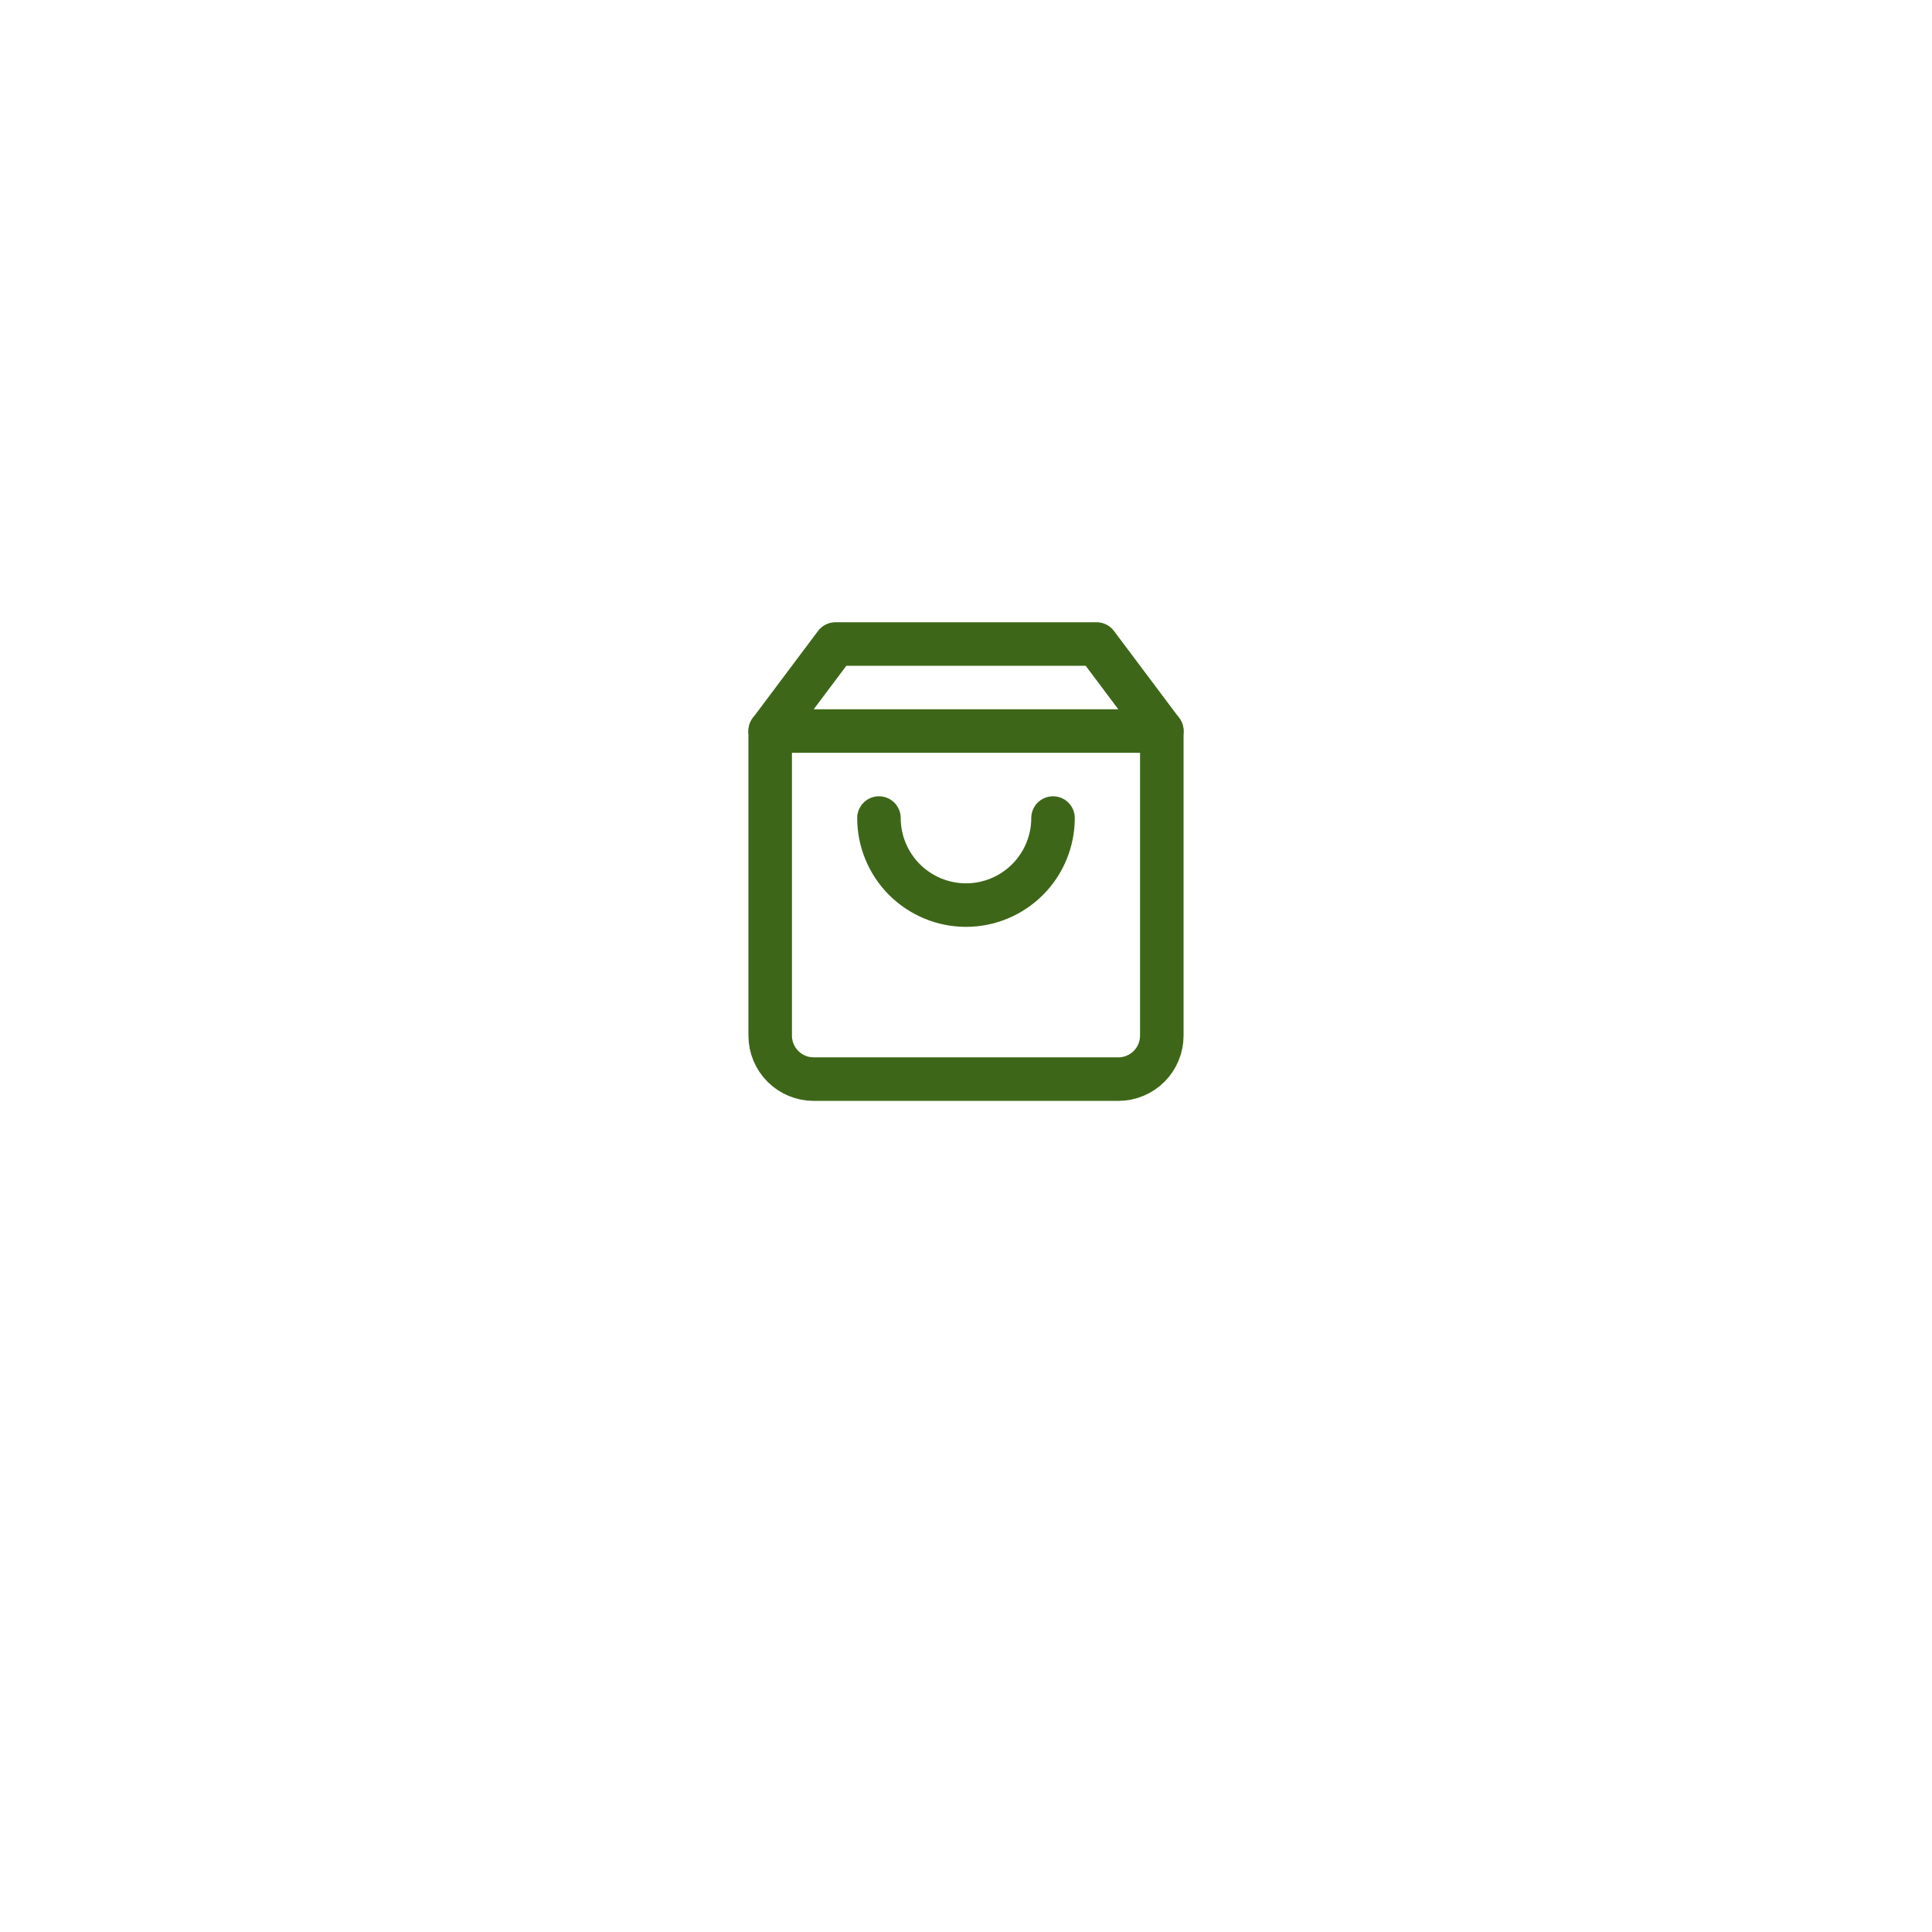 <svg width="74" height="74" viewBox="0 0 74 74" fill="none" xmlns="http://www.w3.org/2000/svg">
<g filter="url(#filter0_d_1350_171)">
<rect x="17" y="13" width="40" height="40" rx="10" fill="white"/>
</g>
<path d="M32 24.667L29.5 28V39.667C29.5 40.109 29.676 40.533 29.988 40.845C30.301 41.158 30.725 41.333 31.167 41.333H42.833C43.275 41.333 43.699 41.158 44.012 40.845C44.324 40.533 44.5 40.109 44.5 39.667V28L42 24.667H32Z" stroke="#3E6618" stroke-width="1.667" stroke-linecap="round" stroke-linejoin="round"/>
<path d="M29.5 28H44.5" stroke="#3E6618" stroke-width="1.667" stroke-linecap="round" stroke-linejoin="round"/>
<path d="M40.333 31.333C40.333 32.217 39.982 33.065 39.357 33.69C38.732 34.315 37.884 34.667 37 34.667C36.116 34.667 35.268 34.315 34.643 33.69C34.018 33.065 33.666 32.217 33.666 31.333" stroke="#3E6618" stroke-width="1.667" stroke-linecap="round" stroke-linejoin="round"/>
<defs>
<filter id="filter0_d_1350_171" x="0.9" y="0.9" width="72.2" height="72.2" filterUnits="userSpaceOnUse" color-interpolation-filters="sRGB">
<feFlood flood-opacity="0" result="BackgroundImageFix"/>
<feColorMatrix in="SourceAlpha" type="matrix" values="0 0 0 0 0 0 0 0 0 0 0 0 0 0 0 0 0 0 127 0" result="hardAlpha"/>
<feOffset dy="4"/>
<feGaussianBlur stdDeviation="8.05"/>
<feComposite in2="hardAlpha" operator="out"/>
<feColorMatrix type="matrix" values="0 0 0 0 0 0 0 0 0 0 0 0 0 0 0 0 0 0 0.15 0"/>
<feBlend mode="normal" in2="BackgroundImageFix" result="effect1_dropShadow_1350_171"/>
<feBlend mode="normal" in="SourceGraphic" in2="effect1_dropShadow_1350_171" result="shape"/>
</filter>
</defs>
</svg>

